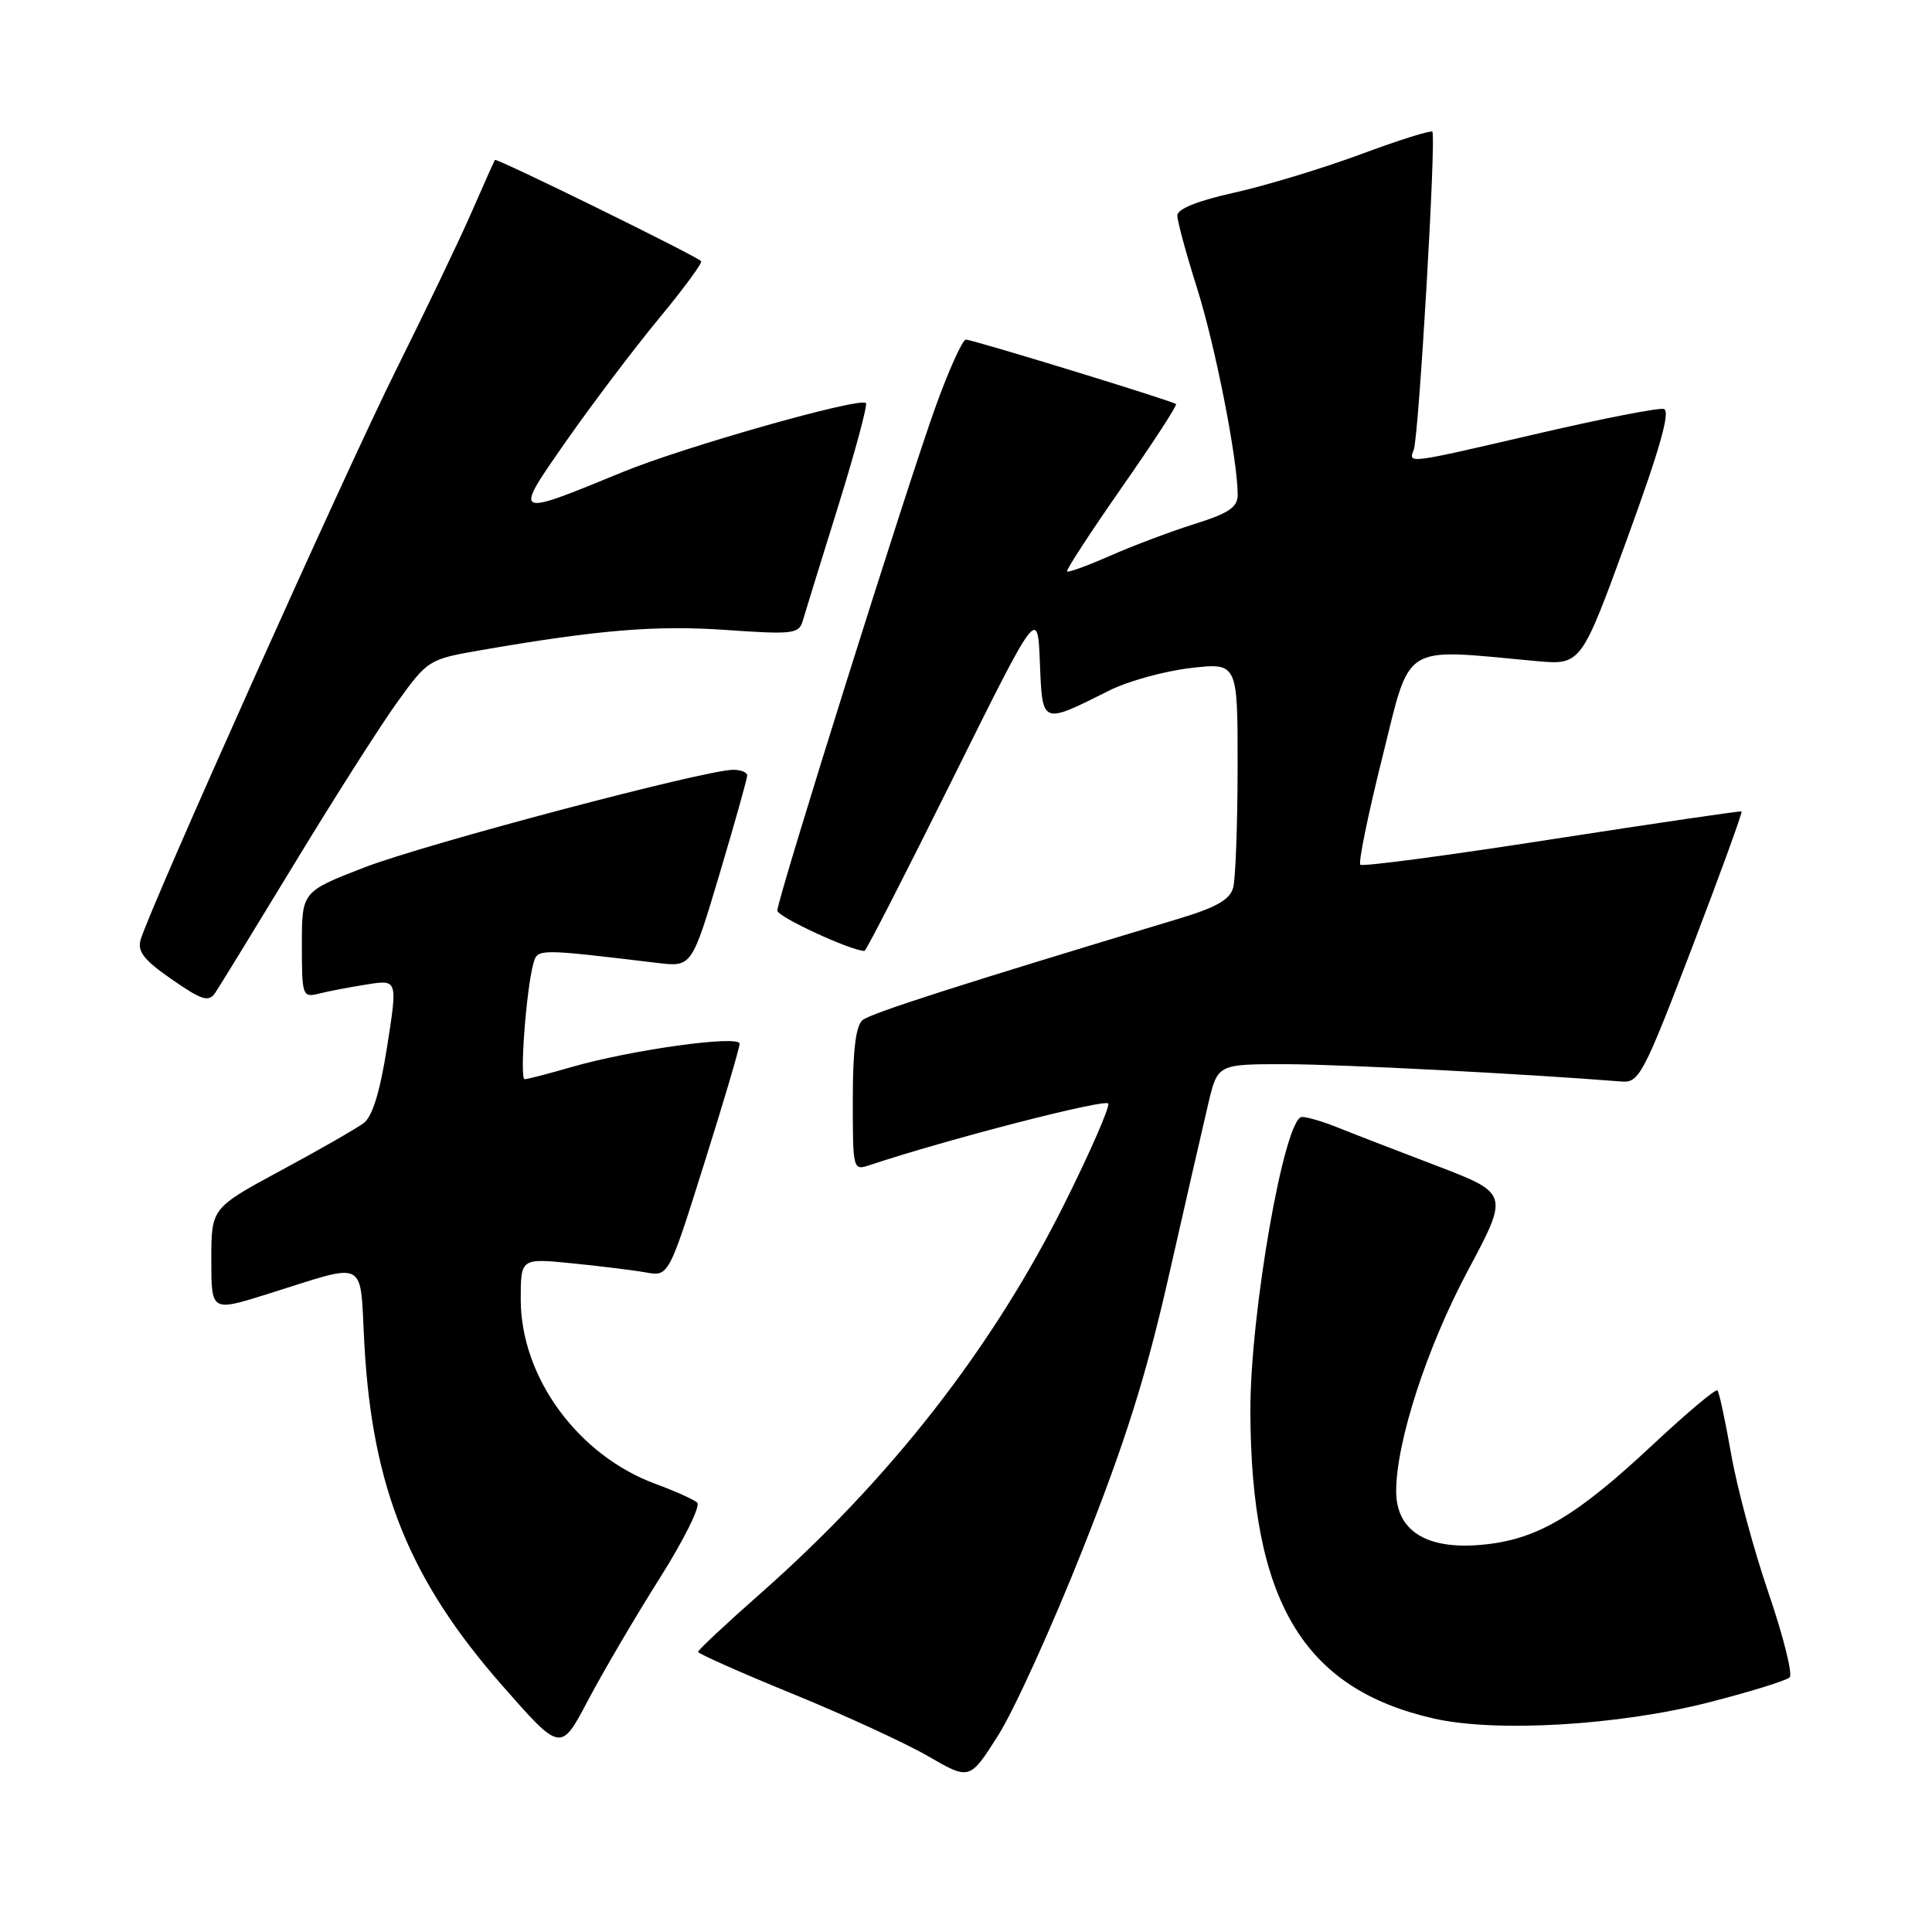 <?xml version="1.0" encoding="UTF-8" standalone="no"?>
<!DOCTYPE svg PUBLIC "-//W3C//DTD SVG 1.1//EN" "http://www.w3.org/Graphics/SVG/1.1/DTD/svg11.dtd" >
<svg xmlns="http://www.w3.org/2000/svg" xmlns:xlink="http://www.w3.org/1999/xlink" version="1.1" viewBox="0 0 256 256">
 <g >
 <path fill="currentColor"
d=" M 143.48 205.25 C 149.15 190.96 151.87 182.31 154.89 168.99 C 157.07 159.37 159.42 149.14 160.10 146.25 C 161.34 141.00 161.34 141.00 170.42 141.01 C 177.71 141.03 201.81 142.27 214.92 143.31 C 217.18 143.49 217.82 142.27 224.19 125.60 C 227.96 115.76 230.91 107.62 230.77 107.52 C 230.62 107.43 219.31 109.09 205.62 111.21 C 191.94 113.34 180.52 114.86 180.25 114.58 C 179.97 114.30 181.28 107.89 183.17 100.34 C 186.98 85.02 185.53 85.93 203.50 87.59 C 209.50 88.14 209.50 88.14 215.63 71.32 C 220.03 59.24 221.38 54.41 220.45 54.19 C 219.73 54.02 212.25 55.48 203.82 57.44 C 186.31 61.51 186.61 61.47 187.33 59.59 C 188.00 57.83 190.33 17.99 189.79 17.45 C 189.57 17.24 185.31 18.58 180.31 20.44 C 175.32 22.29 167.81 24.57 163.62 25.51 C 158.73 26.59 156.00 27.68 156.00 28.55 C 156.00 29.29 157.17 33.61 158.61 38.16 C 161.04 45.86 163.99 60.84 164.00 65.57 C 164.00 67.21 162.82 68.01 158.25 69.44 C 155.09 70.44 150.07 72.33 147.10 73.64 C 144.12 74.95 141.56 75.89 141.39 75.72 C 141.22 75.56 144.48 70.56 148.62 64.62 C 152.77 58.68 156.01 53.70 155.83 53.54 C 155.33 53.11 128.89 45.00 127.98 45.00 C 127.55 45.00 125.76 48.94 124.02 53.75 C 120.32 63.94 103.00 119.09 103.00 120.66 C 103.00 121.48 112.77 126.00 114.55 126.00 C 114.76 126.00 120.00 115.76 126.21 103.25 C 137.50 80.50 137.50 80.50 137.79 87.80 C 138.13 96.09 137.95 96.02 147.00 91.49 C 149.47 90.25 154.31 88.92 157.75 88.52 C 164.00 87.80 164.00 87.80 163.99 101.65 C 163.98 109.27 163.72 116.45 163.40 117.62 C 162.98 119.20 161.17 120.24 156.17 121.74 C 127.58 130.35 115.40 134.25 114.29 135.17 C 113.40 135.91 113.00 139.19 113.00 145.69 C 113.00 155.04 113.02 155.13 115.25 154.38 C 125.52 150.96 146.57 145.53 146.85 146.23 C 147.05 146.72 144.48 152.60 141.14 159.31 C 131.56 178.57 118.02 195.94 100.68 211.22 C 96.18 215.19 92.50 218.63 92.50 218.88 C 92.50 219.12 98.12 221.62 105.00 224.43 C 111.88 227.24 119.97 230.97 122.99 232.71 C 128.49 235.89 128.49 235.89 132.26 229.95 C 134.34 226.68 139.39 215.57 143.48 205.25 Z  M 87.38 209.18 C 90.62 204.06 92.87 199.52 92.38 199.10 C 91.90 198.68 89.43 197.57 86.90 196.64 C 76.58 192.85 69.00 182.48 69.00 172.17 C 69.00 166.72 69.00 166.72 75.75 167.39 C 79.46 167.76 83.87 168.30 85.55 168.60 C 88.60 169.15 88.60 169.15 93.30 154.21 C 95.89 146.00 98.00 138.84 98.00 138.30 C 98.00 137.11 83.53 139.12 75.66 141.41 C 72.65 142.28 69.89 143.00 69.52 143.00 C 68.83 143.00 69.74 131.01 70.68 127.65 C 71.23 125.69 71.23 125.69 87.08 127.59 C 91.66 128.14 91.66 128.14 95.34 115.82 C 97.36 109.04 99.01 103.16 99.01 102.75 C 99.00 102.34 98.17 102.00 97.16 102.00 C 93.47 102.00 56.26 111.85 48.25 114.95 C 40.00 118.15 40.00 118.15 40.00 125.18 C 40.00 131.98 40.08 132.20 42.25 131.66 C 43.49 131.35 46.34 130.80 48.59 130.45 C 52.69 129.79 52.69 129.79 51.30 138.65 C 50.37 144.60 49.36 147.92 48.21 148.80 C 47.27 149.51 42.34 152.34 37.25 155.08 C 28.00 160.07 28.00 160.07 28.00 166.93 C 28.00 173.79 28.00 173.79 35.25 171.53 C 49.01 167.23 47.63 166.52 48.29 178.27 C 49.36 197.22 54.28 209.36 66.54 223.33 C 74.30 232.17 74.30 232.17 77.90 225.33 C 79.88 221.57 84.15 214.30 87.38 209.18 Z  M 226.44 225.57 C 231.91 224.17 236.72 222.68 237.14 222.26 C 237.56 221.84 236.30 216.82 234.35 211.11 C 232.39 205.40 230.16 197.11 229.39 192.69 C 228.61 188.27 227.80 184.46 227.57 184.23 C 227.34 184.00 223.52 187.21 219.08 191.36 C 208.71 201.06 203.60 204.05 196.25 204.70 C 188.99 205.35 185.00 202.82 185.00 197.59 C 185.00 191.06 189.07 178.54 194.48 168.40 C 199.96 158.14 199.96 158.14 190.23 154.42 C 184.88 152.38 178.98 150.10 177.13 149.35 C 175.27 148.61 173.20 148.00 172.52 148.00 C 170.20 148.00 165.65 174.01 165.68 187.00 C 165.76 212.19 172.67 223.77 189.97 227.71 C 198.20 229.59 214.50 228.63 226.44 225.57 Z  M 39.00 114.46 C 44.23 105.84 50.35 96.23 52.61 93.08 C 56.67 87.45 56.82 87.35 63.61 86.17 C 79.25 83.46 86.88 82.83 96.16 83.47 C 104.98 84.09 105.86 83.99 106.35 82.32 C 106.64 81.32 108.75 74.50 111.03 67.18 C 113.31 59.85 114.98 53.65 114.74 53.41 C 113.93 52.60 90.63 59.21 82.50 62.55 C 67.89 68.56 67.94 68.59 75.08 58.37 C 78.50 53.49 83.99 46.23 87.29 42.23 C 90.60 38.24 93.12 34.80 92.90 34.60 C 92.02 33.78 65.77 20.90 65.58 21.19 C 65.47 21.36 64.10 24.42 62.54 28.00 C 60.99 31.58 56.46 41.02 52.49 49.00 C 45.78 62.47 19.99 120.00 18.64 124.50 C 18.17 126.07 19.06 127.21 22.76 129.77 C 26.74 132.53 27.65 132.82 28.50 131.58 C 29.05 130.77 33.77 123.07 39.00 114.46 Z "/>
</g>
</svg>